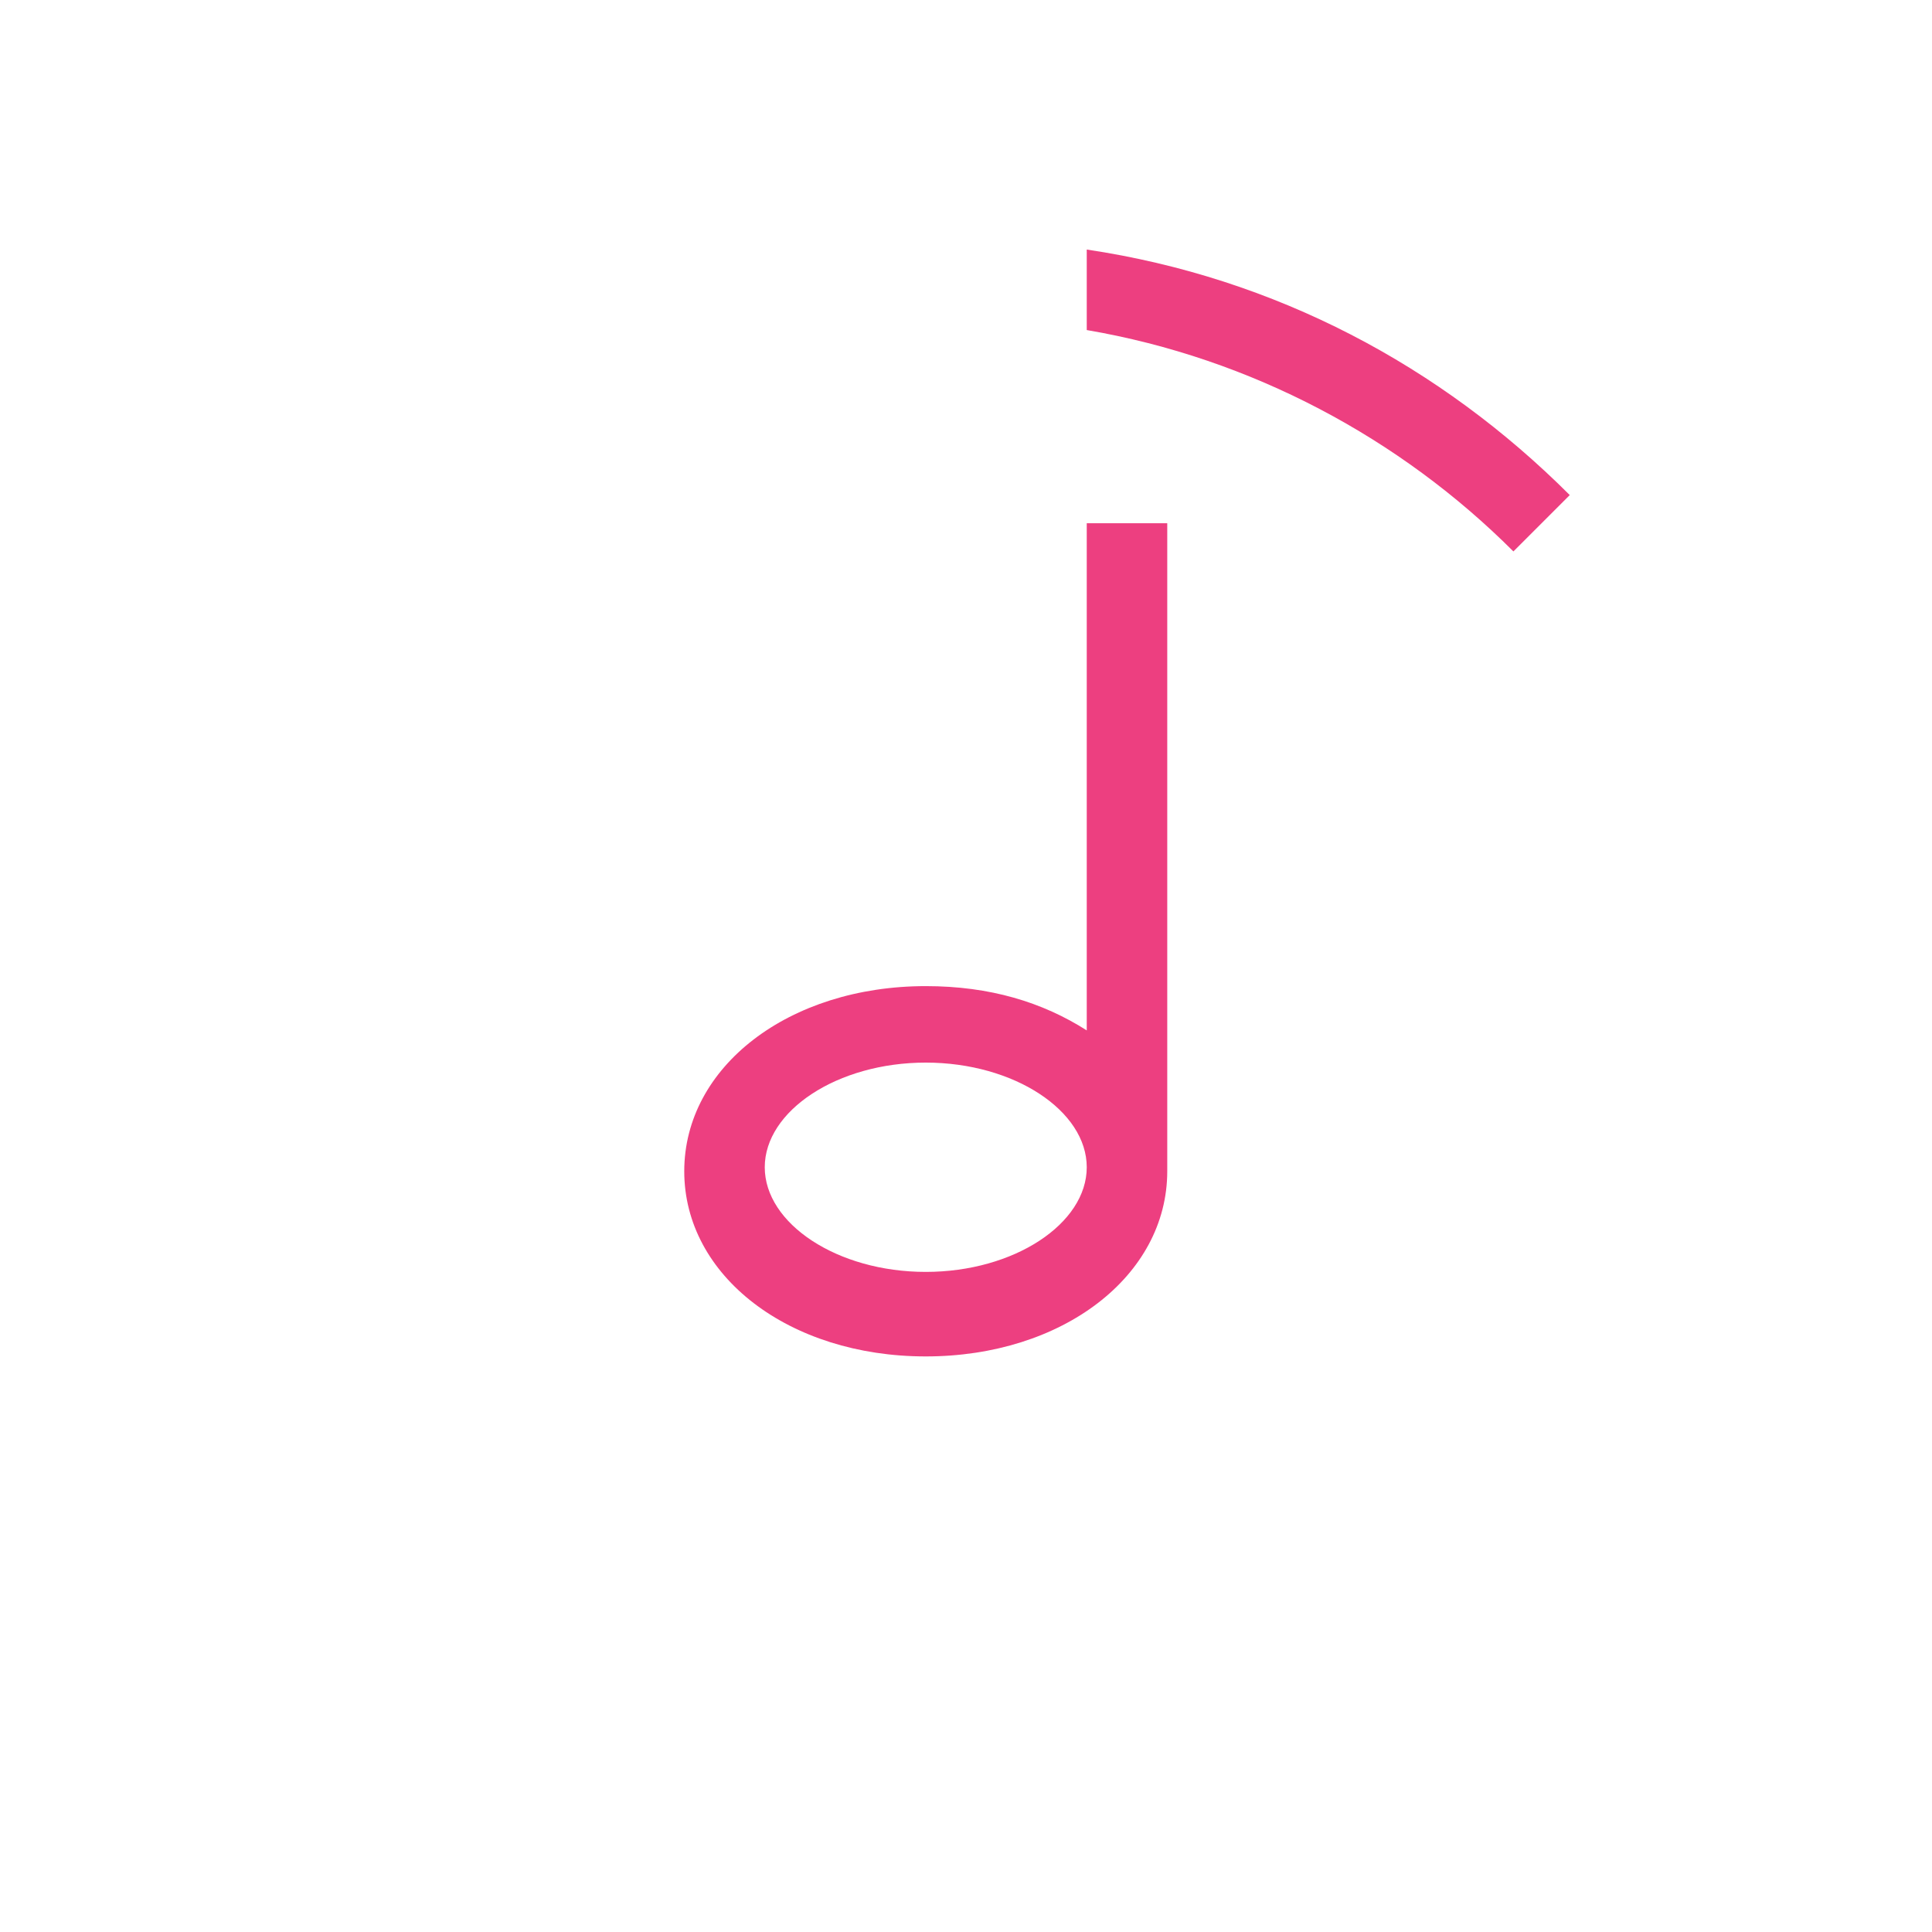 <?xml version="1.0" standalone="no"?><!DOCTYPE svg PUBLIC "-//W3C//DTD SVG 1.1//EN" "http://www.w3.org/Graphics/SVG/1.1/DTD/svg11.dtd"><svg t="1567241238437" class="icon" viewBox="0 0 1024 1024" version="1.1" xmlns="http://www.w3.org/2000/svg" p-id="7155" xmlns:xlink="http://www.w3.org/1999/xlink" width="28" height="28"><defs><style type="text/css"></style></defs><path d="M576 277.333v268.8c-23.467-14.933-51.2-23.467-85.333-23.467-72.533 0-128 42.667-128 98.133s55.467 98.133 128 98.133 128-42.667 128-98.133V277.333h-42.667z m-85.333 396.8c-46.933 0-85.333-25.6-85.333-55.467s38.4-55.467 85.333-55.467 85.333 25.6 85.333 55.467-38.4 55.467-85.333 55.467z" fill="#ED3F80" p-id="7156"></path><path d="M770.133 322.133l-29.867 29.867C795.733 411.733 832 488.533 832 576c0 177.067-142.933 320-320 320S192 753.067 192 576c0-168.533 132.267-307.2 298.667-317.867v-42.667C300.8 226.133 149.333 384 149.333 576c0 200.533 162.133 362.667 362.667 362.667s362.667-162.133 362.667-362.667c0-98.133-40.533-187.733-104.533-253.867z" fill="" p-id="7157"></path><path d="M802.133 292.267l29.867-29.867c-68.267-68.267-155.733-115.2-256-130.133v42.667c87.467 14.933 166.4 57.6 226.133 117.333z" fill="#ED3F80" p-id="7158"></path></svg>